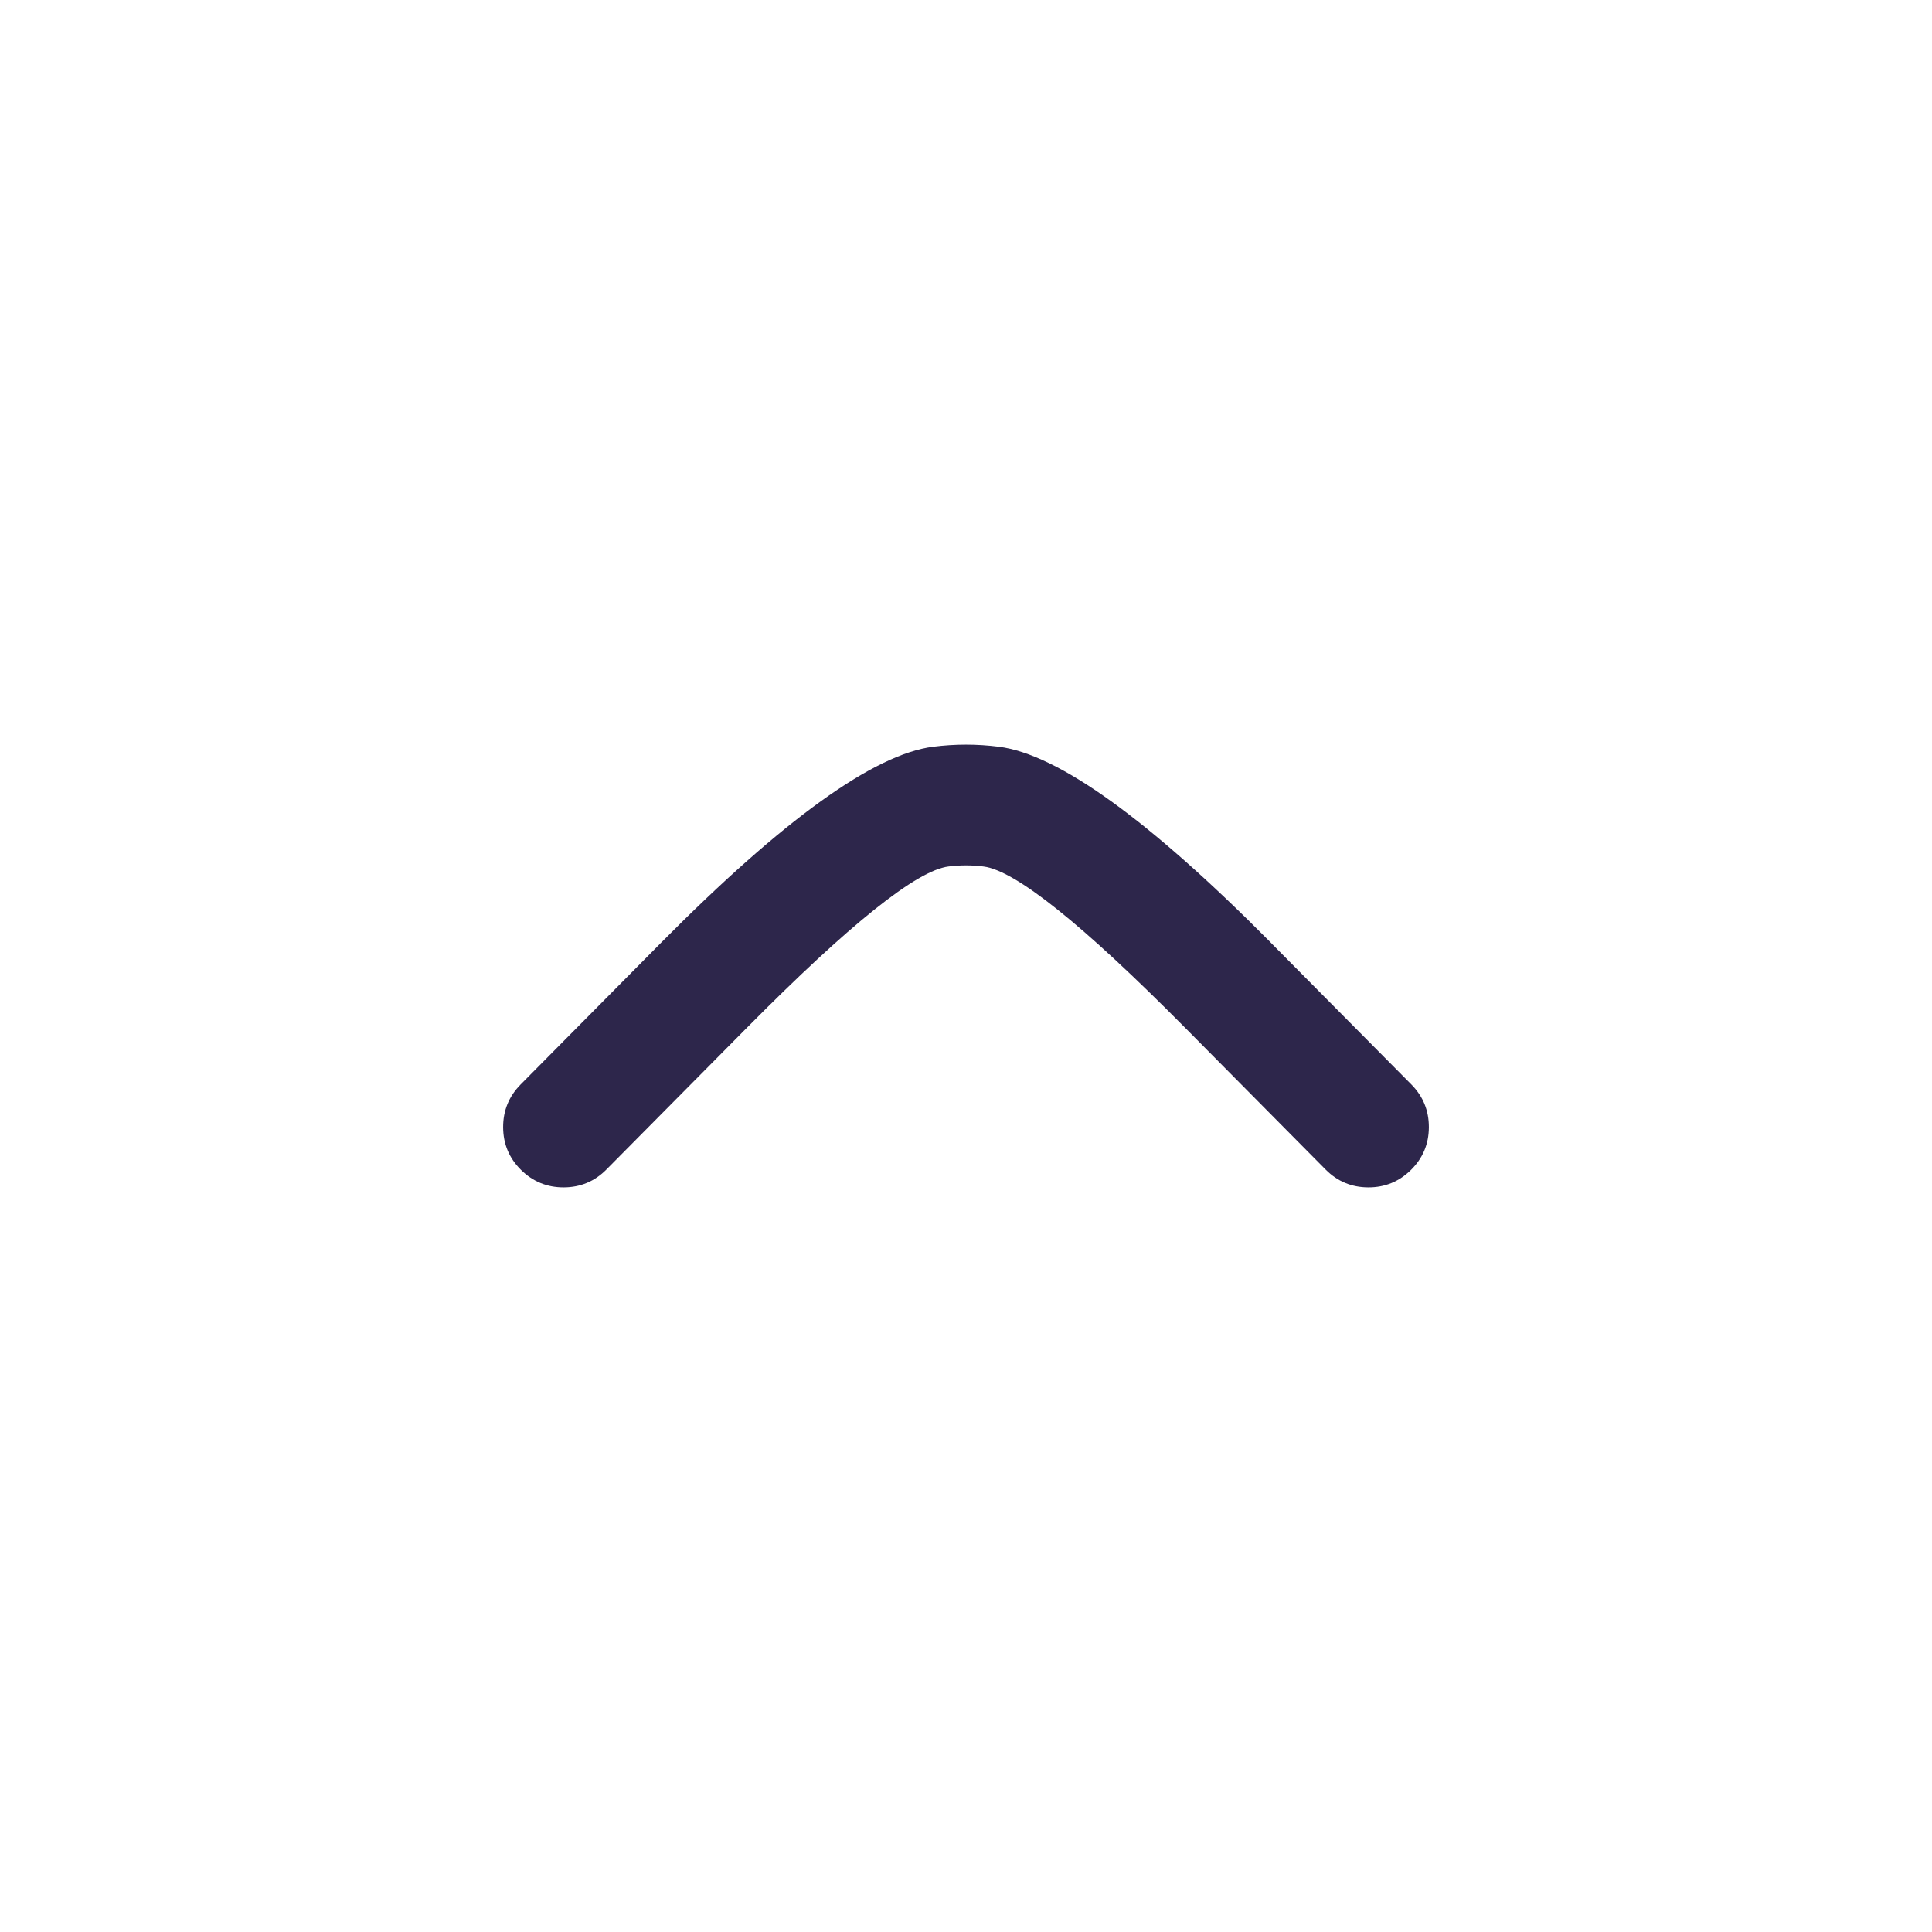 <svg xmlns="http://www.w3.org/2000/svg" width="24" height="24" viewBox="0 0 24 24">
  <defs/>
  <path fill="#2D264B" d="M6.467,13.472 L8.215,11.708 Q10.487,9.417 11.592,9.276 Q12,9.224 12.408,9.276 Q13.513,9.417 15.785,11.708 L15.785,11.709 L17.533,13.472 Q17.751,13.693 17.75,14.003 Q17.749,14.314 17.528,14.533 Q17.307,14.751 16.997,14.75 Q16.686,14.749 16.467,14.528 L14.72,12.765 L14.719,12.764 Q12.811,10.839 12.218,10.764 Q12,10.736 11.781,10.764 Q11.189,10.839 9.281,12.764 L9.28,12.765 L7.533,14.528 Q7.314,14.749 7.003,14.75 Q6.693,14.751 6.472,14.533 Q6.251,14.314 6.25,14.003 Q6.249,13.693 6.467,13.472 Z"/>
</svg>

